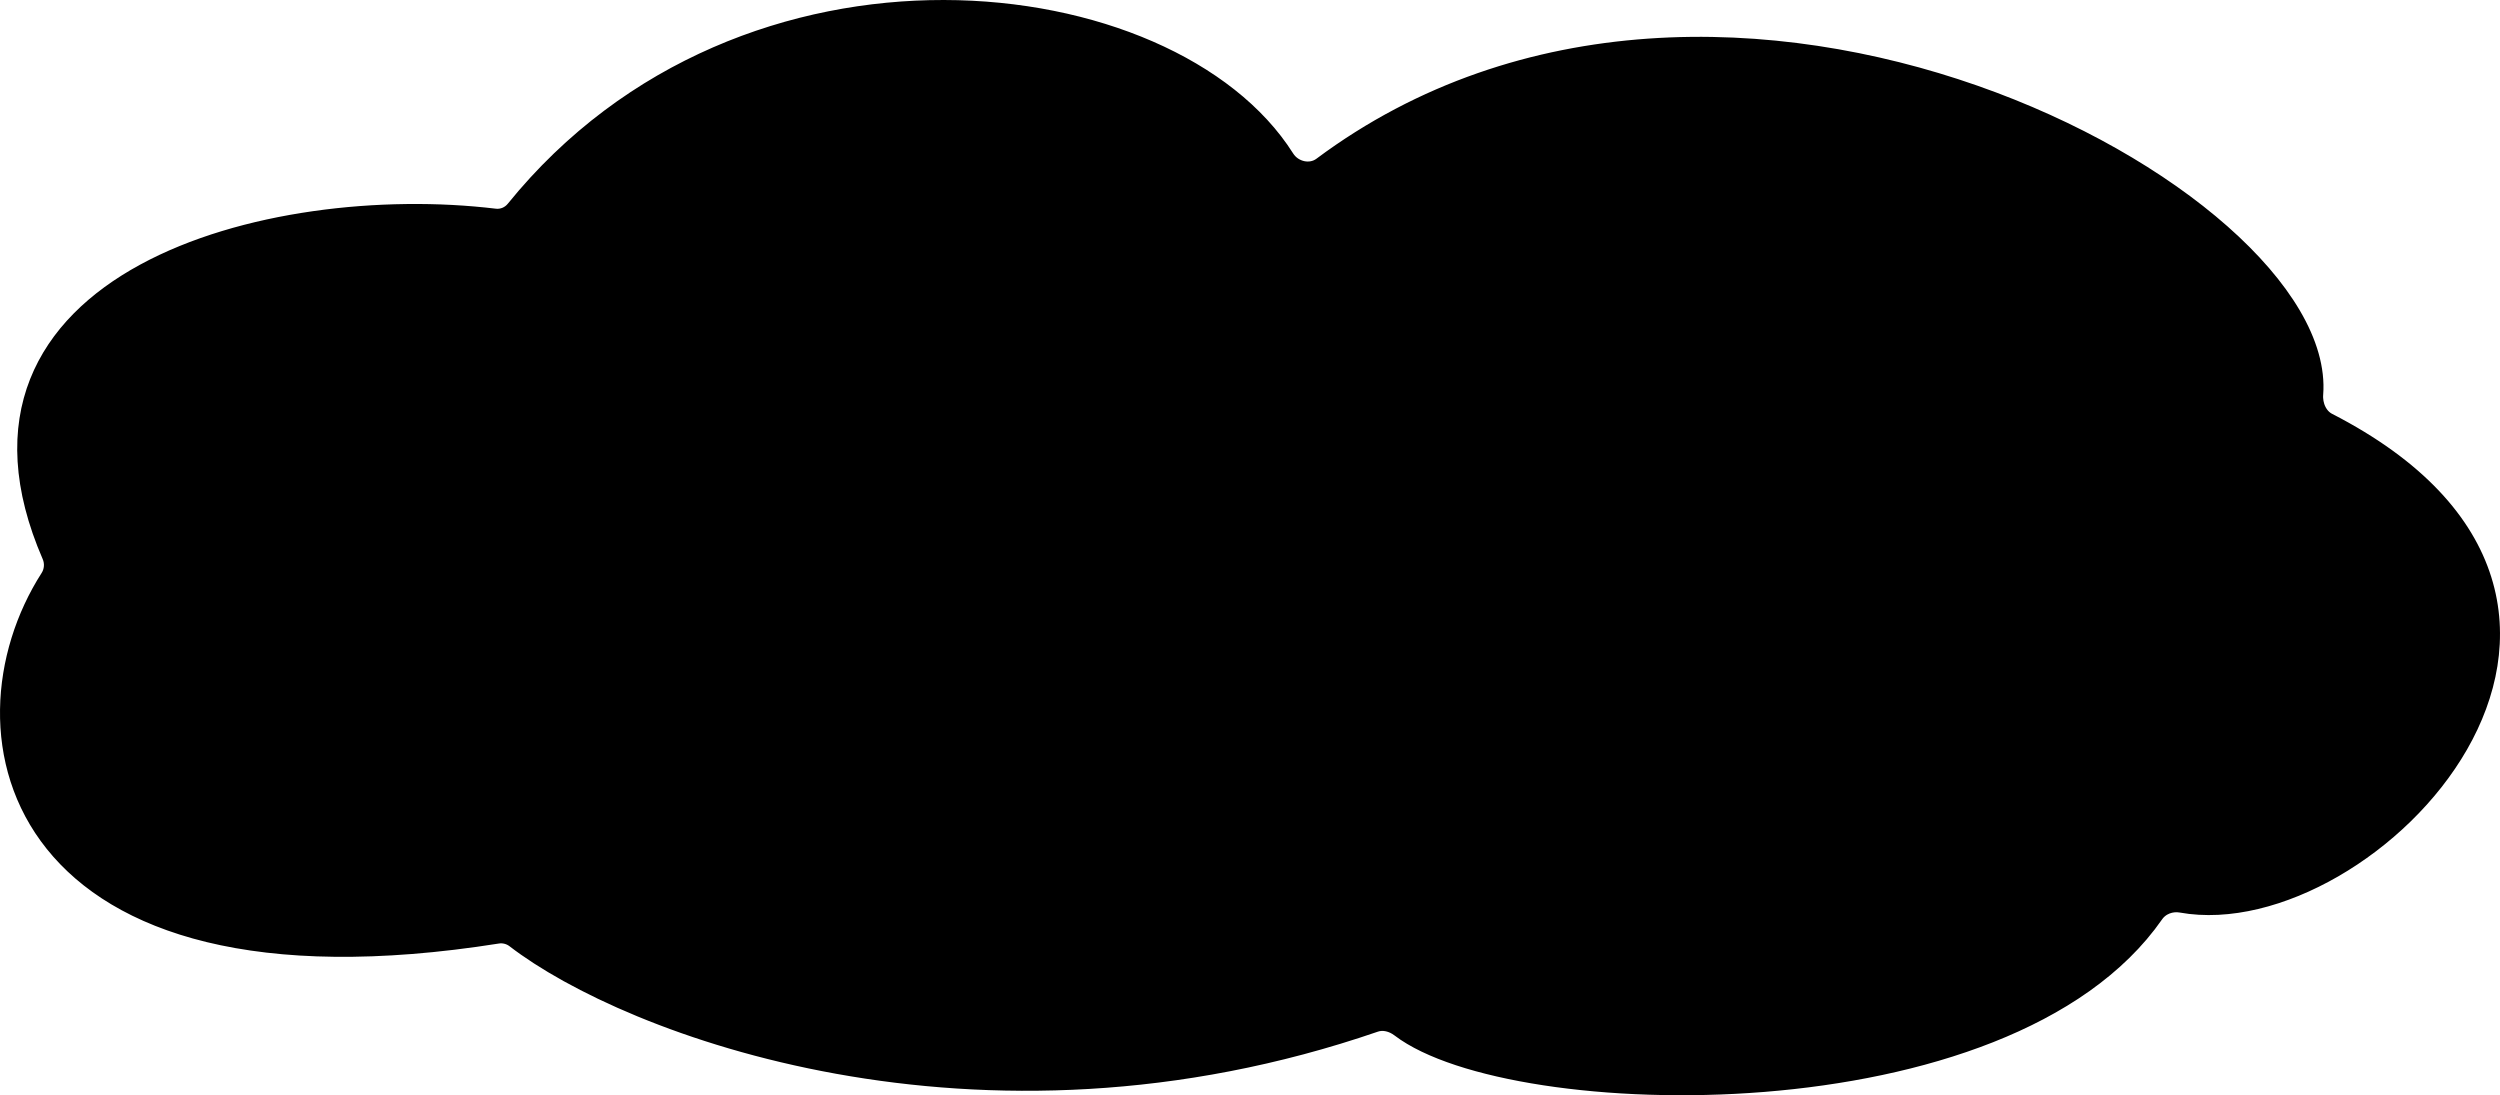 <svg width="210" height="92" viewBox="0 0 210 92" fill="none" xmlns="http://www.w3.org/2000/svg">
<path d="M43.425 17.751C62.743 -6.103 98.28 -1.623 107.783 13.429C108.501 14.567 110.092 14.944 111.171 14.14C144.807 -10.933 195.411 16.871 194.15 33.092C194.071 34.109 194.528 35.183 195.435 35.649C225.302 50.997 198.765 78.463 183.27 75.669C182.332 75.5 181.348 75.863 180.803 76.645C168.466 94.388 127.035 93.268 117.741 86.179C117.079 85.674 116.213 85.44 115.425 85.711C82.068 97.191 52.786 85.918 43.408 78.69C42.944 78.332 42.339 78.176 41.76 78.267C1.059 84.714 -3.866 61.475 4.342 48.664C4.737 48.047 4.8 47.252 4.509 46.58C-5.422 23.678 22.718 16.257 41.54 18.524C42.258 18.611 42.97 18.313 43.425 17.751Z" fill="current" stroke="black" stroke-width="2"/>
</svg>
